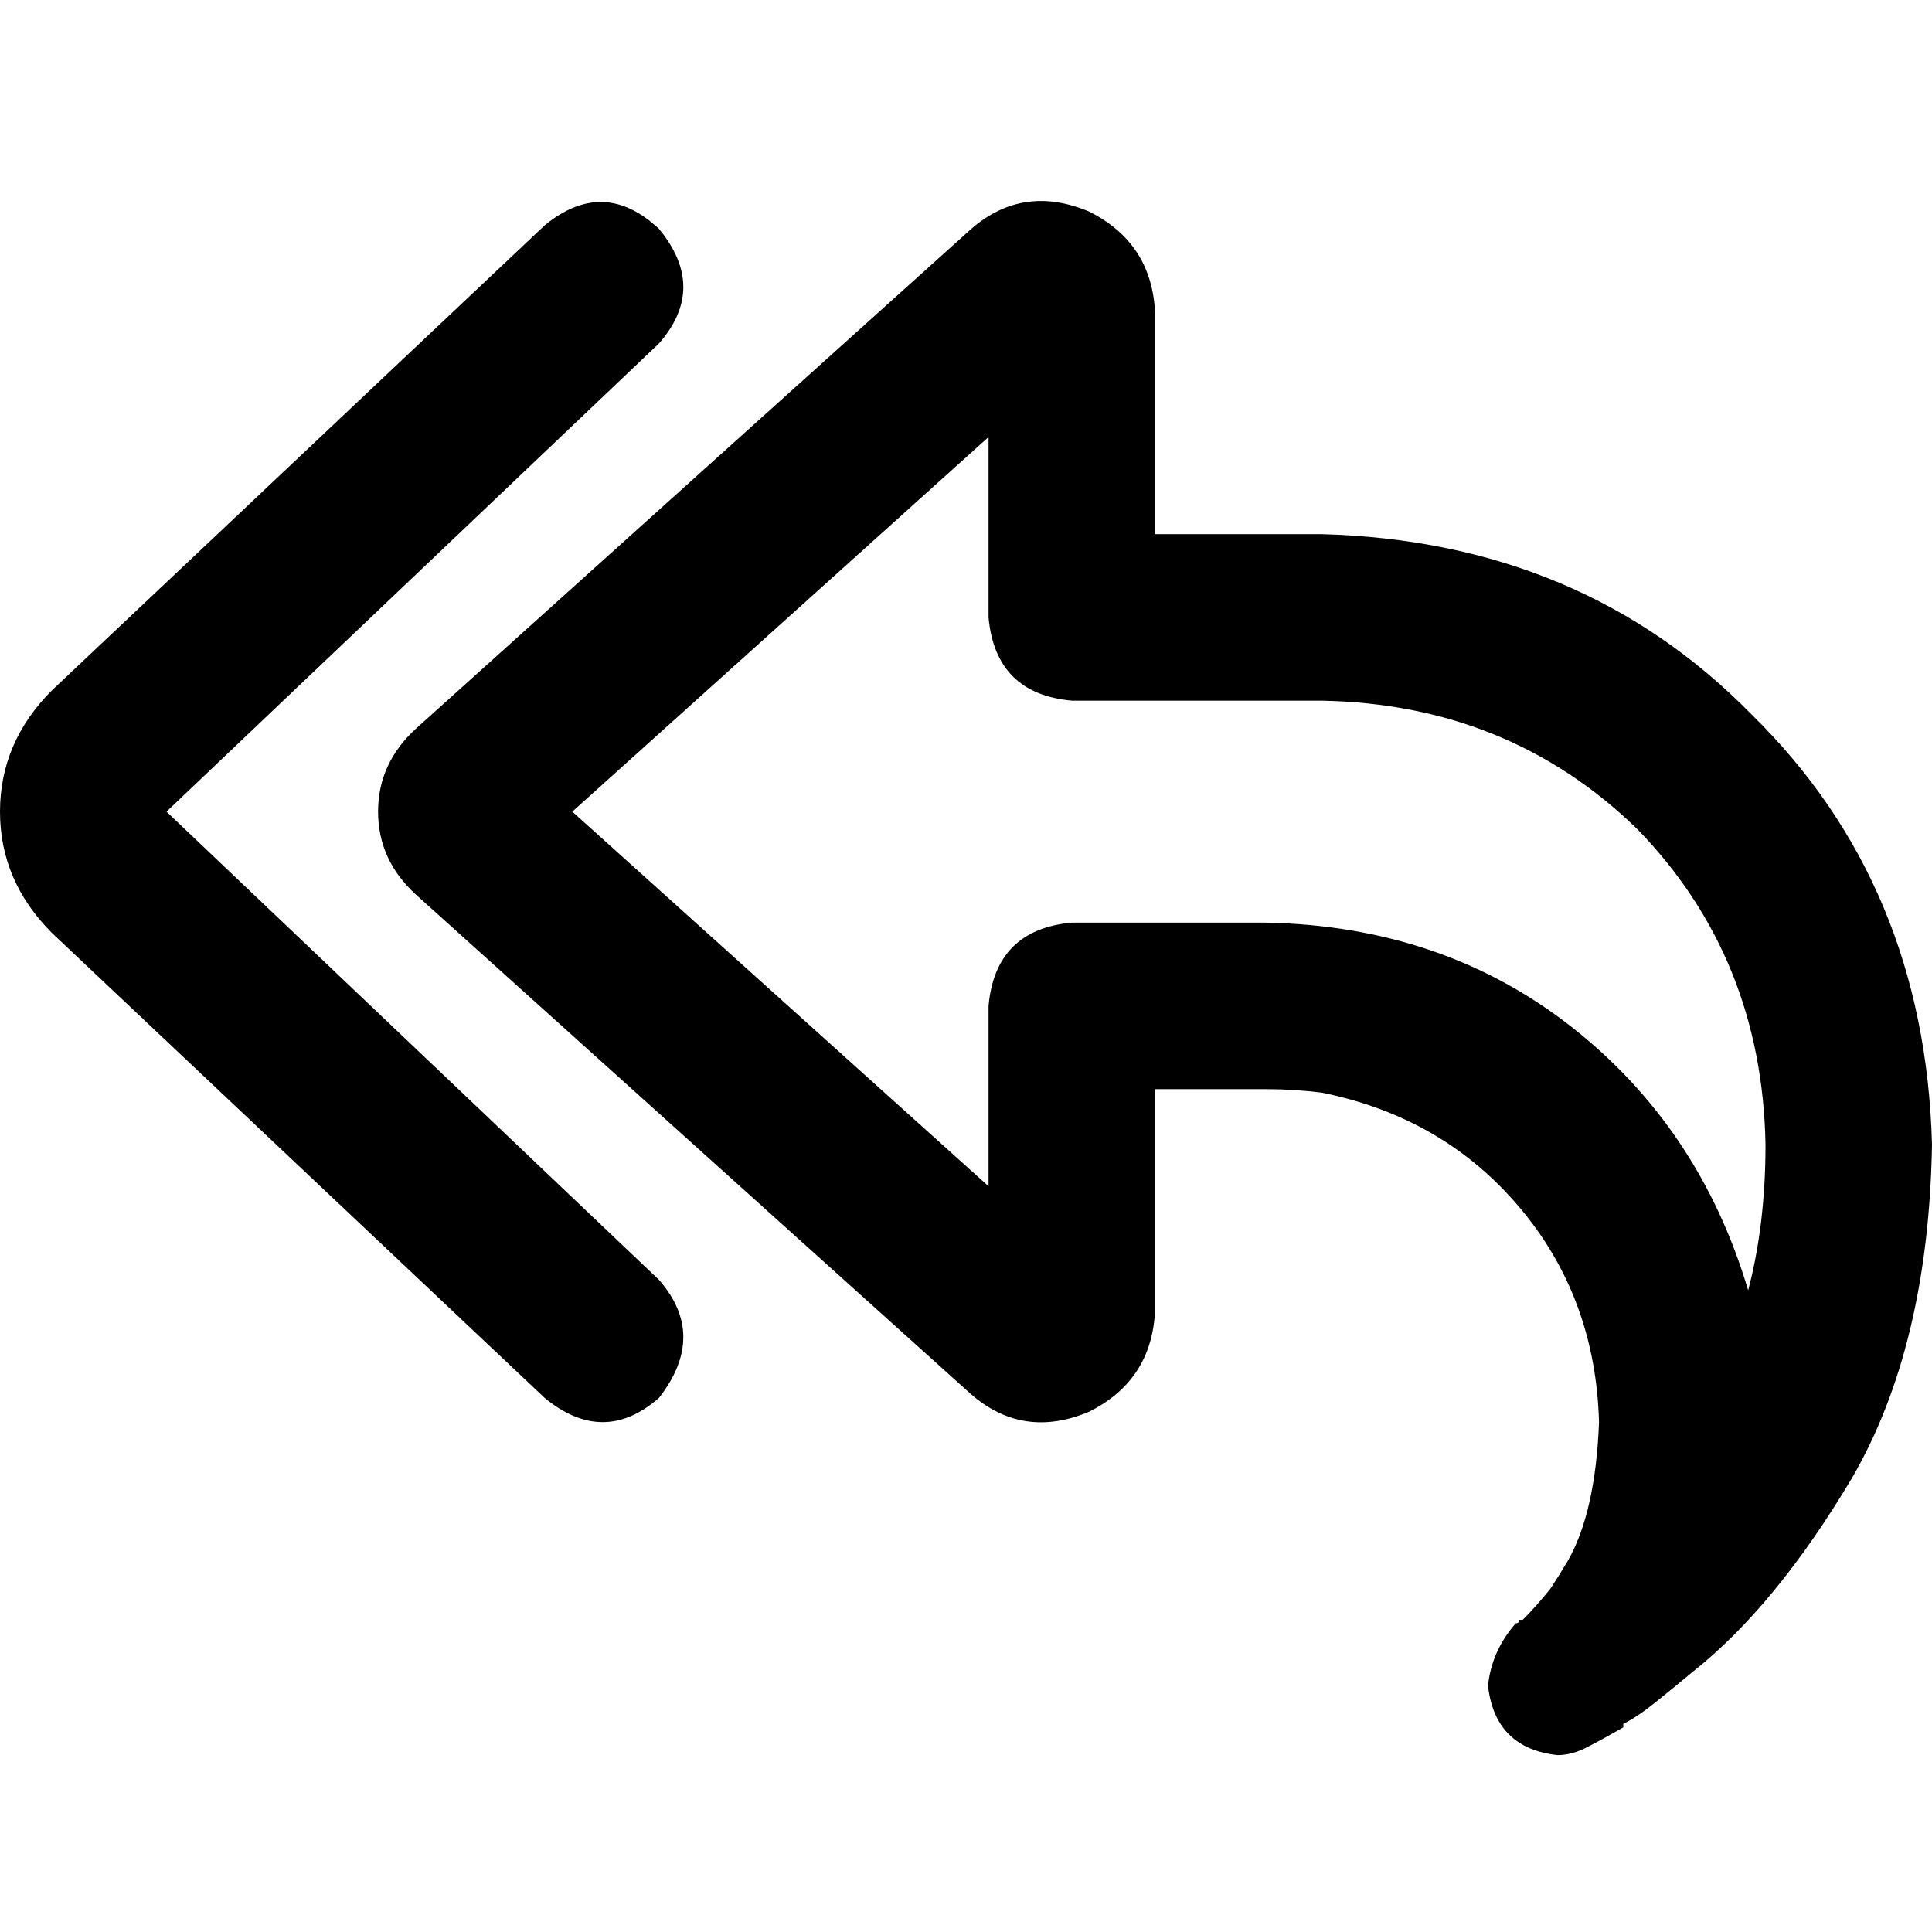 <svg xmlns="http://www.w3.org/2000/svg" viewBox="0 0 512 512">
  <path d="M 174.65 91.002 Q 187.519 76.294 174.65 60.668 Q 159.943 46.88 144.316 59.749 L 13.788 182.923 Q 0 196.711 0 215.095 Q 0 233.479 13.788 247.268 L 144.316 370.442 Q 159.943 383.311 174.65 370.442 Q 187.519 353.896 174.65 339.188 L 44.122 215.095 L 174.65 91.002 L 174.65 91.002 Z M 306.097 244.51 L 306.097 244.51 L 284.036 244.51 Q 263.813 246.348 261.975 266.571 L 261.975 288.632 L 261.975 314.37 L 151.67 215.095 L 261.975 115.82 L 261.975 141.558 L 261.975 163.619 Q 263.813 183.842 284.036 185.68 L 306.097 185.68 L 350.219 185.68 Q 399.856 186.6 433.867 219.691 Q 466.959 253.702 467.878 303.339 Q 467.878 324.481 463.282 341.946 Q 450.413 298.743 416.402 272.086 Q 382.391 245.429 335.512 244.51 L 306.097 244.51 L 306.097 244.51 Z M 306.097 332.754 L 306.097 288.632 L 335.512 288.632 Q 342.865 288.632 350.219 289.551 Q 382.391 295.986 402.614 319.885 Q 422.837 343.785 423.756 376.876 Q 422.837 400.776 415.483 413.645 Q 412.725 418.241 410.887 420.998 Q 407.21 425.594 403.533 429.271 Q 403.533 429.271 402.614 429.271 Q 402.614 430.19 401.695 430.19 Q 395.26 437.544 394.341 446.736 Q 396.18 463.282 412.725 465.12 Q 416.402 465.12 420.079 463.282 Q 423.756 461.443 430.19 457.767 Q 430.19 456.847 430.19 456.847 Q 433.867 455.009 438.463 451.332 Q 443.059 447.655 448.575 443.059 Q 470.636 425.594 490.858 391.584 Q 511.081 356.654 512 303.339 Q 510.162 234.399 464.201 189.357 Q 419.16 143.397 350.219 141.558 L 306.097 141.558 L 306.097 97.436 L 306.097 82.729 Q 305.178 64.345 288.632 56.072 Q 271.167 48.718 257.379 60.668 L 110.305 193.034 Q 100.194 202.226 100.194 215.095 Q 100.194 227.964 110.305 237.156 L 257.379 369.522 Q 271.167 381.472 288.632 374.118 Q 305.178 365.846 306.097 347.461 L 306.097 332.754 L 306.097 332.754 Z" />
</svg>